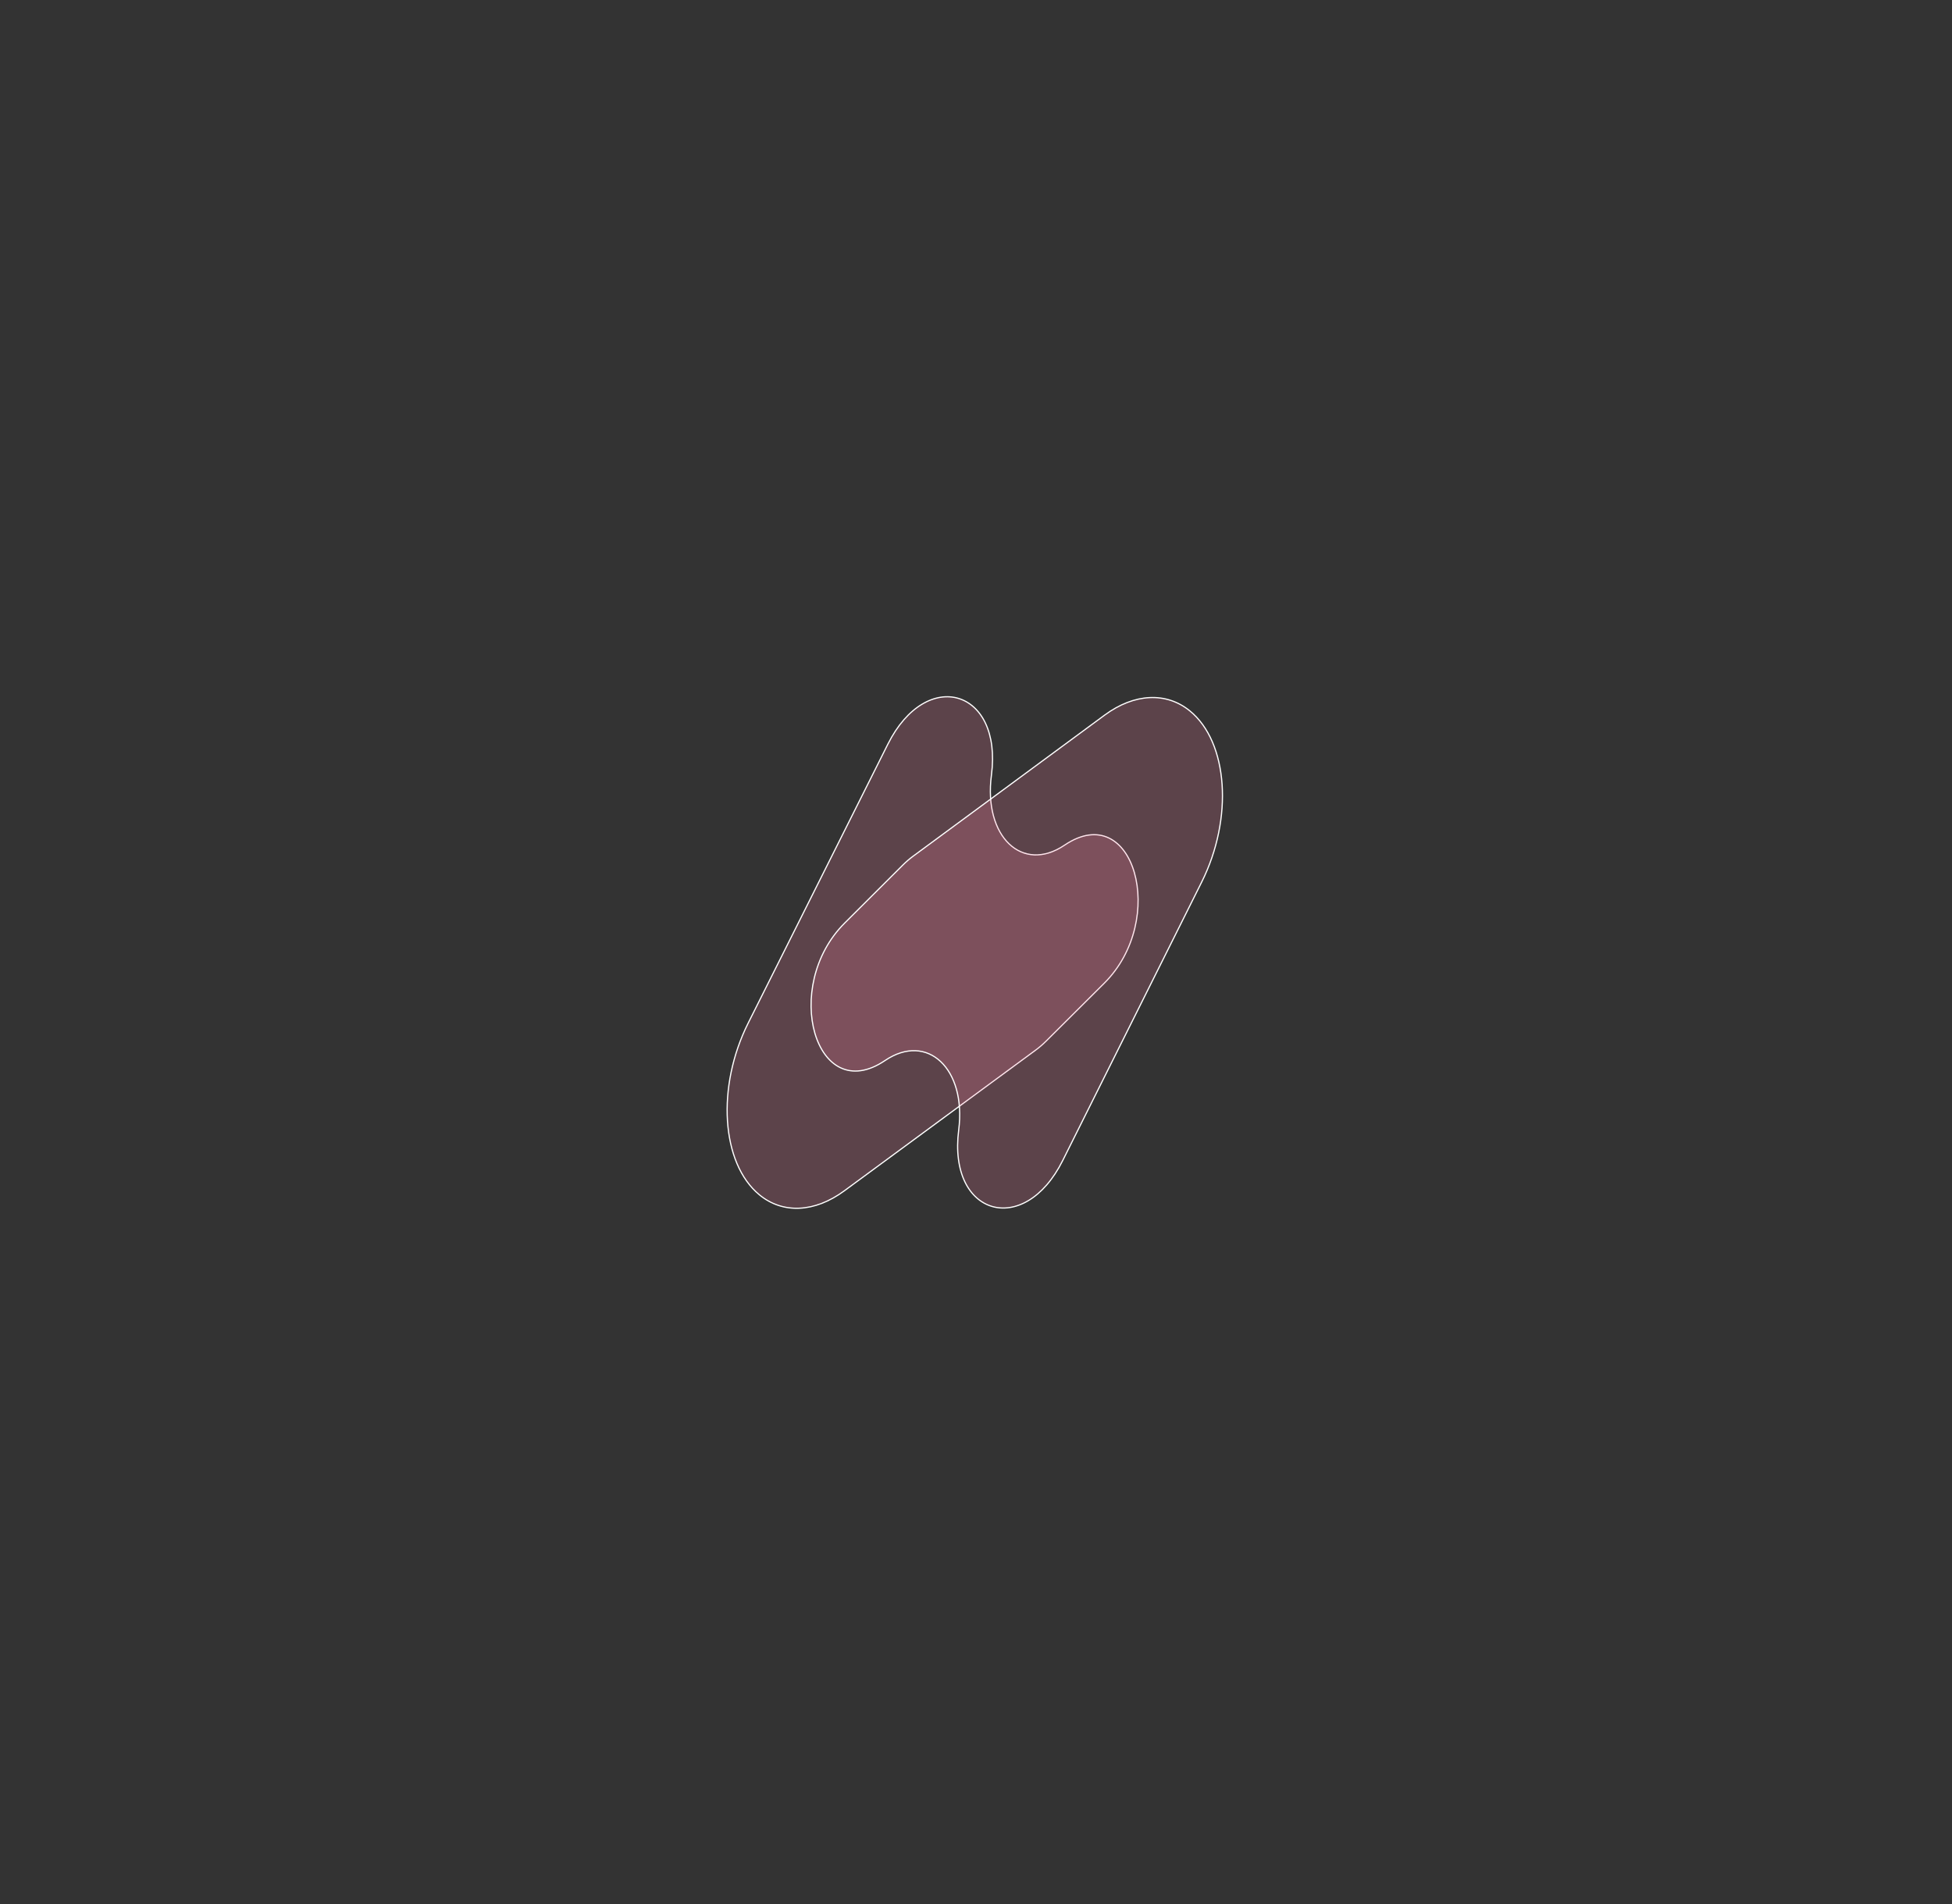 <svg width="1641" height="1601" viewBox="0 0 1641 1601" fill="none" xmlns="http://www.w3.org/2000/svg">
<rect x="0" y="0" width="1641" height="1601" fill="#333333" stroke="none"/>
<path d="M746.366 625.797C779.059 560.497 842.937 579.573 833.468 651.808C826.703 703.416 859.386 734.63 895.008 710.608C953.116 671.421 982.22 773.035 928.275 826.763L879.392 875.451C876.627 878.205 873.757 880.678 870.812 882.844L709.754 1001.32C684.852 1019.63 658.022 1020.86 638.325 1004.58C606.299 978.103 602.143 913.856 628.988 860.238L746.366 625.797Z" fill="#FF83A8" fill-opacity="0.2" stroke="white"/>
<path d="M893.42 975.769C860.884 1040.98 796.736 1022.2 805.949 950.151C812.532 898.677 779.625 867.677 743.989 891.754C685.857 931.029 656.263 829.834 710.161 776.076L759.003 727.362C761.766 724.607 764.634 722.131 767.58 719.961L928.668 601.272C953.574 582.921 980.481 581.603 1000.3 597.763C1032.53 624.039 1036.95 688.073 1010.24 741.623L893.42 975.769Z" fill="#FF83A8" fill-opacity="0.2" stroke="white"/>
</svg>
